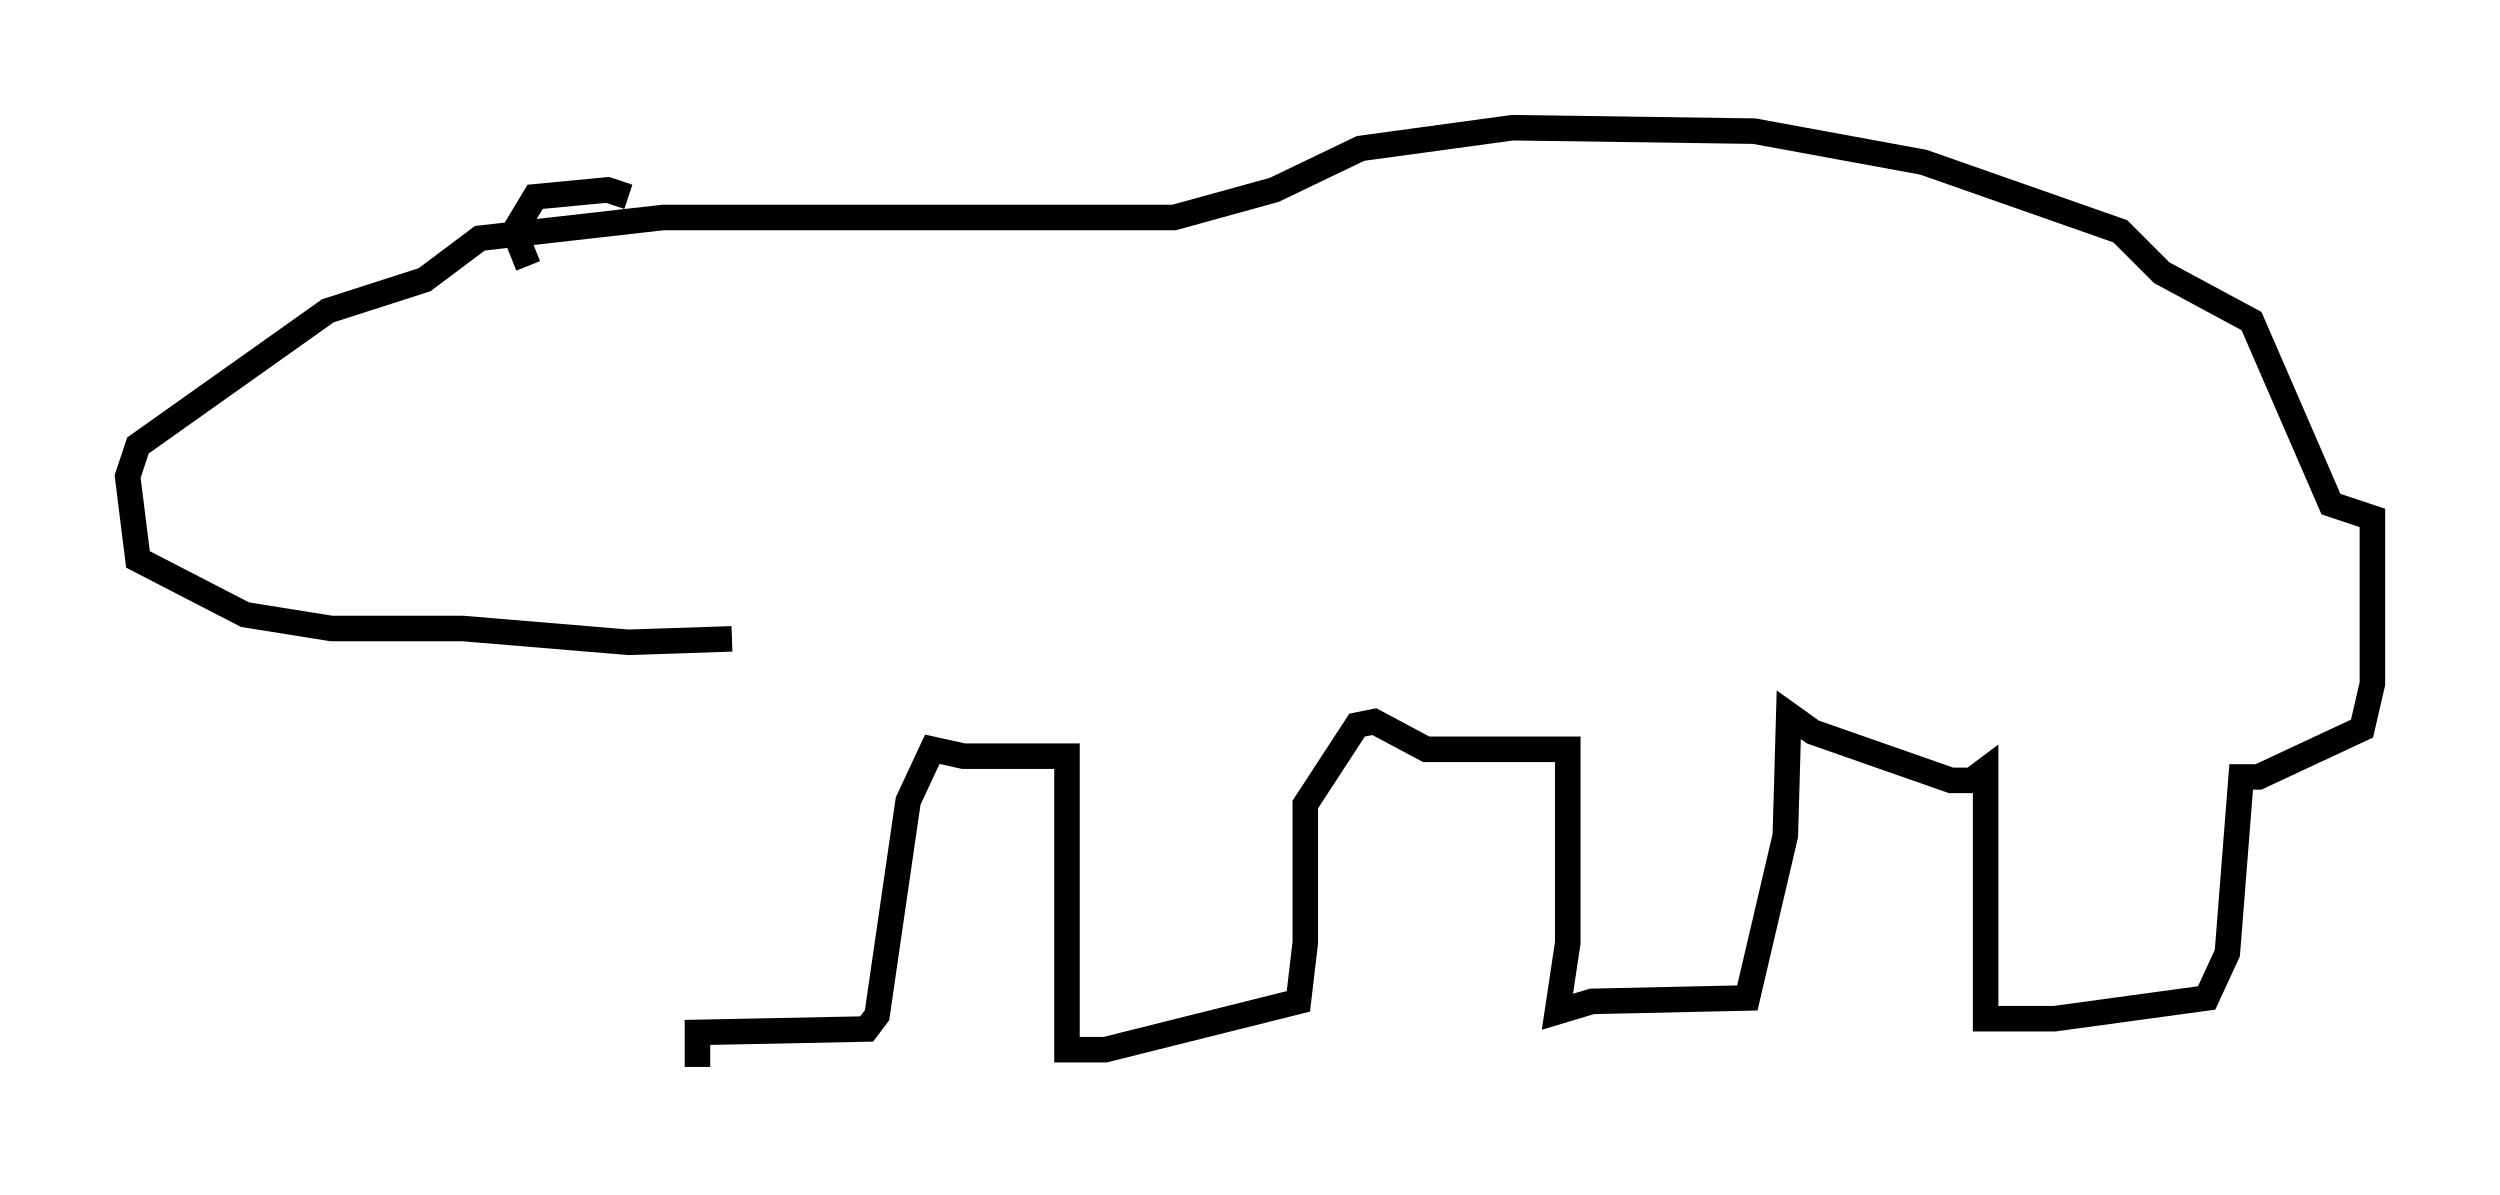 <?xml version="1.0" encoding="utf-8" ?>
<svg baseProfile="full" height="46.806" version="1.1" width="97.956" xmlns="http://www.w3.org/2000/svg" xmlns:ev="http://www.w3.org/2001/xml-events" xmlns:xlink="http://www.w3.org/1999/xlink"><defs /><rect fill="white" height="46.806" width="97.956" x="0" y="0" /><path d="M27.192, 39.912 m3.248, -13.126 m-3.112, 15.02 l0.0, -1.353 6.631, -0.135 l0.406, -0.541 1.218, -8.39 l0.947, -2.03 1.218, 0.271 l4.059, 0.0 0.0, 11.502 l1.488, 0.0 7.578, -1.894 l0.271, -2.3 0.0, -5.413 l2.03, -3.112 0.677, -0.135 l2.03, 1.083 5.548, 0.0 l0.0, 7.578 -0.406, 2.706 l1.353, -0.406 6.089, -0.135 l1.488, -6.36 0.135, -4.736 l0.947, 0.677 5.413, 1.894 l0.812, 0.0 0.541, -0.406 l0.0, 9.743 2.706, 0.0 l5.954, -0.812 0.812, -1.759 l0.541, -6.901 0.677, 0.0 l4.059, -1.894 0.406, -1.759 l0.0, -6.495 -1.624, -0.541 l-3.112, -7.172 -3.518, -1.894 l-1.624, -1.624 -7.713, -2.706 l-6.631, -1.218 -9.472, -0.135 l-5.954, 0.812 -3.383, 1.624 l-3.924, 1.083 -20.027, 0.0 l-7.172, 0.812 -2.165, 1.624 l-3.789, 1.218 -7.442, 5.277 l-0.406, 1.218 0.406, 3.248 l4.195, 2.165 3.383, 0.541 l5.142, 0.0 6.495, 0.541 l4.059, -0.135 m-7.984, -14.614 l-0.541, -1.353 0.812, -1.353 l2.842, -0.271 0.812, 0.271 " fill="none" stroke="black" stroke-width="1" /></svg>